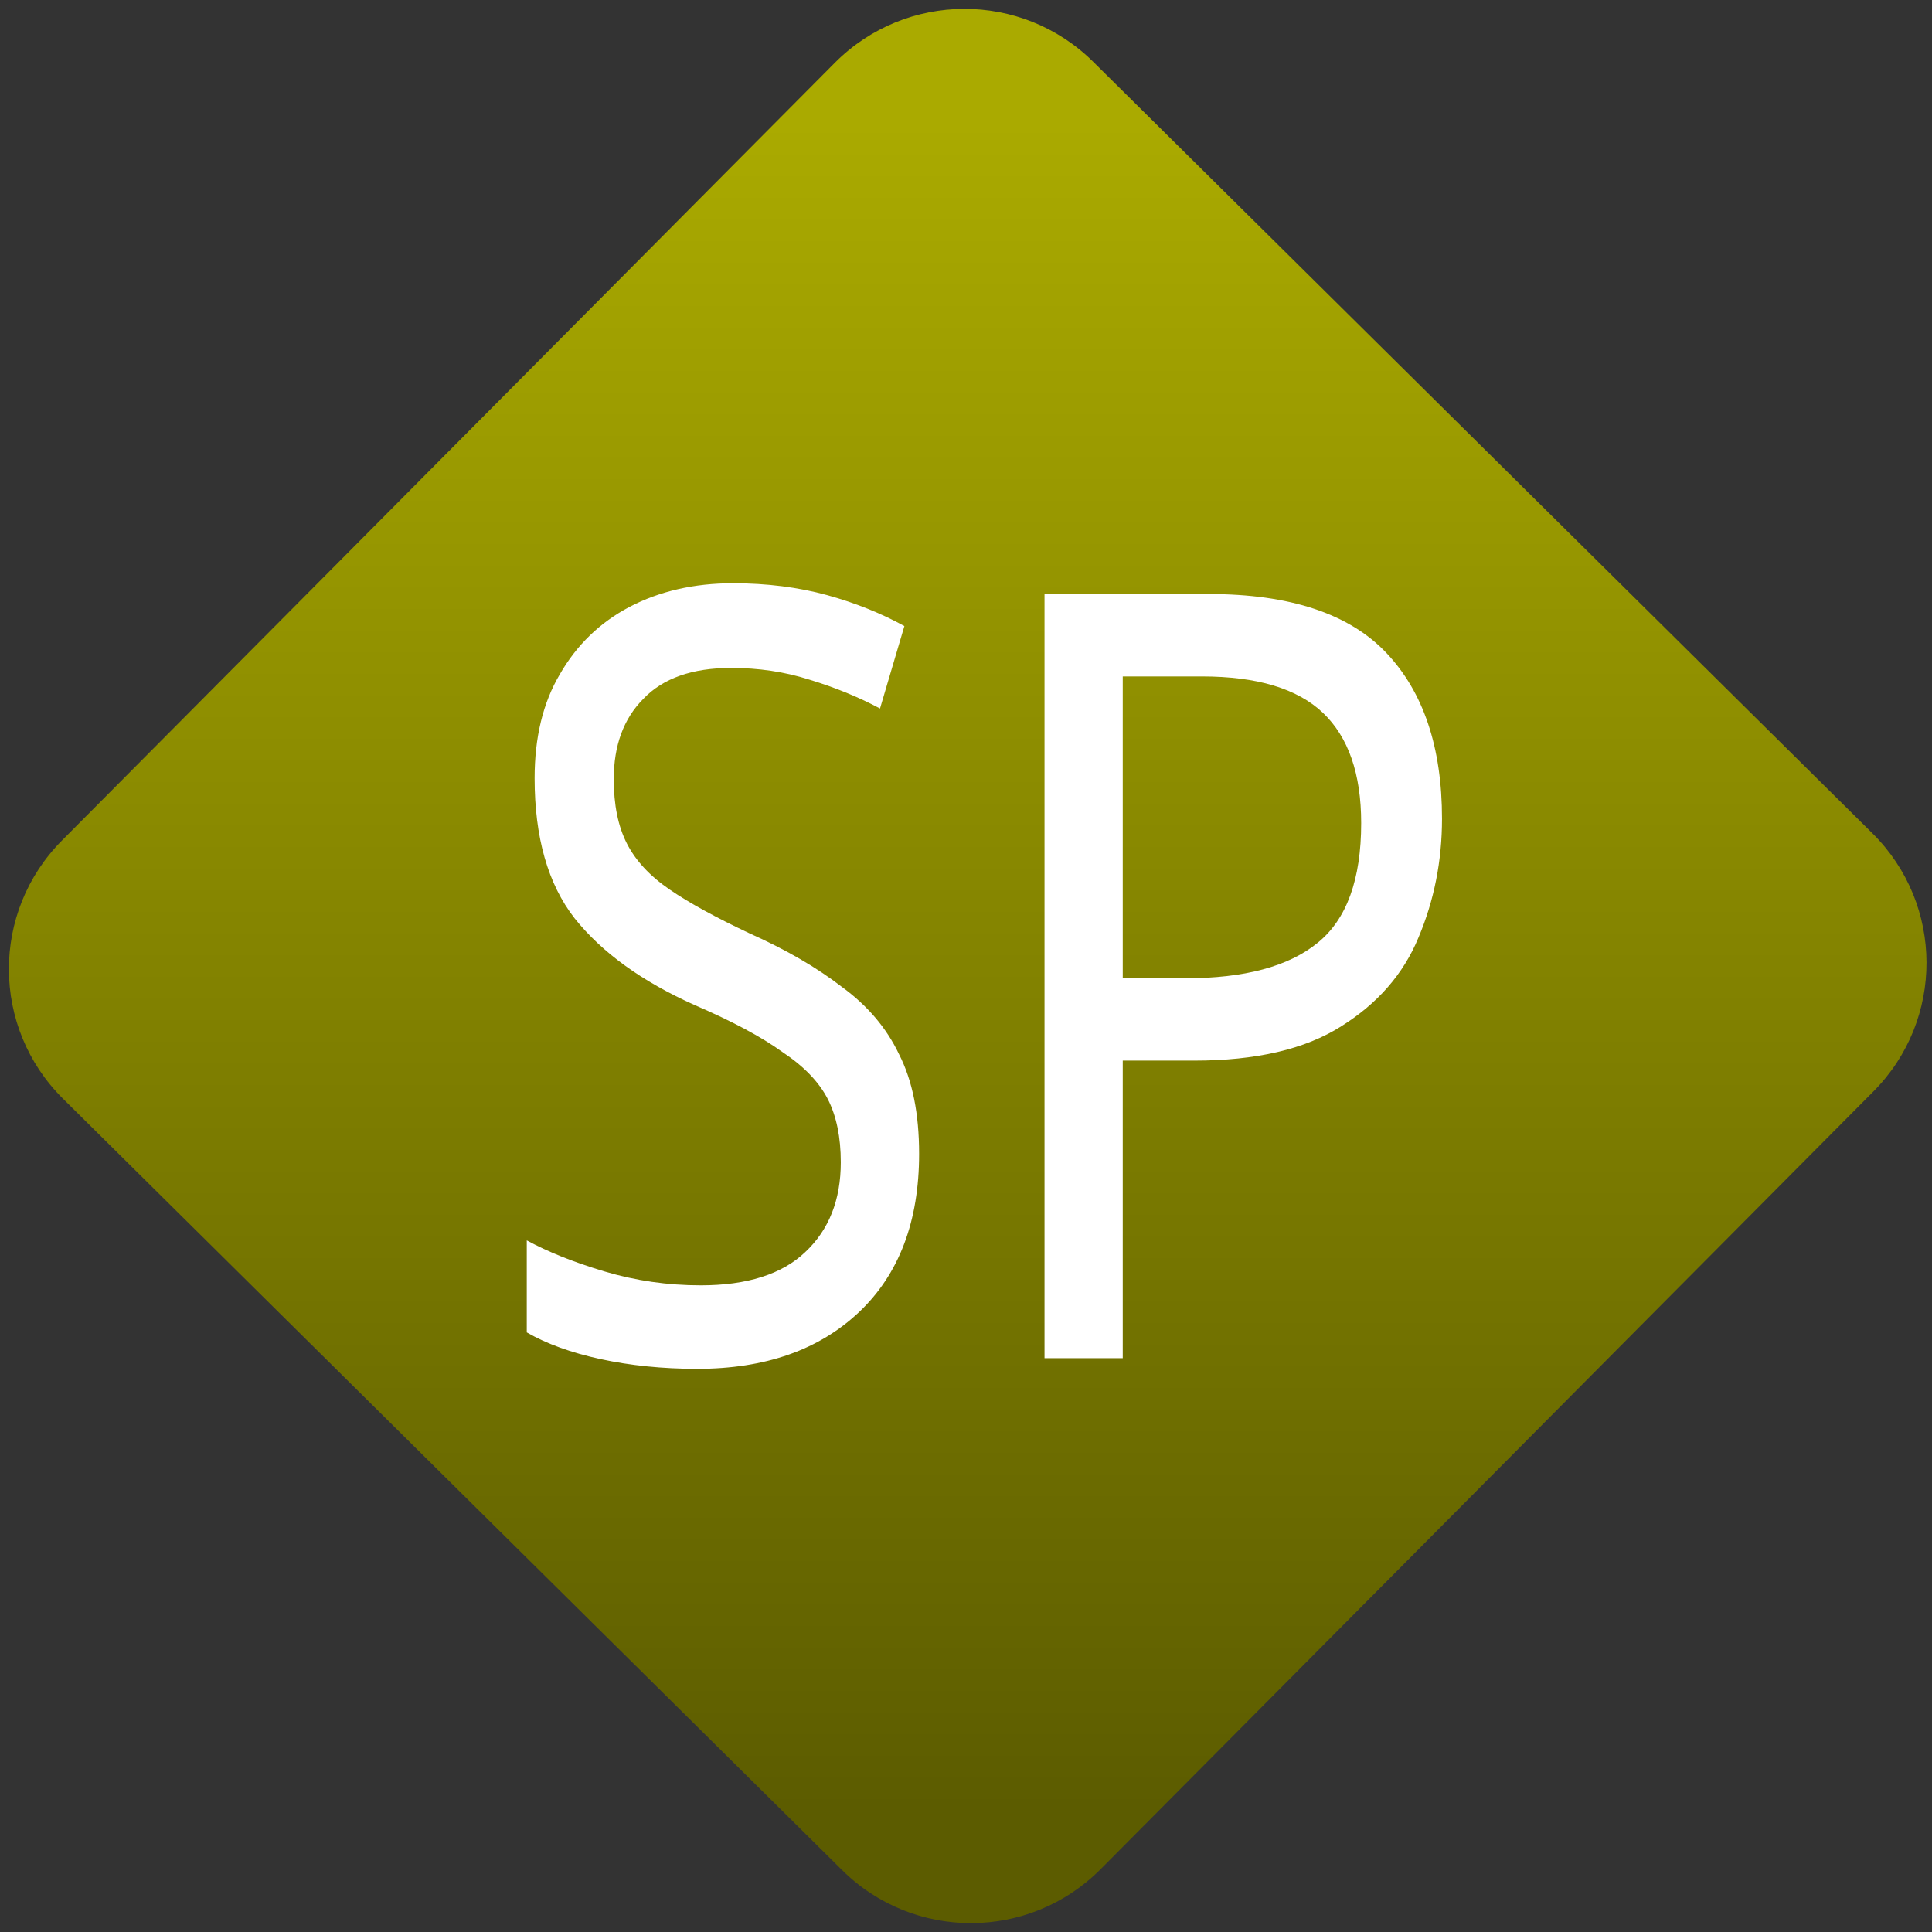 <svg width="64" height="64" viewBox="0 0 64 64" version="1.1"><rect x="0" y="0" width="64" height="64" fill="#333333" stroke="none"/><defs><linearGradient id="linear-pattern-0" gradientUnits="userSpaceOnUse" x1="0" y1="0" x2="0" y2="1" gradientTransform="matrix(60, 0, 0, 56, 0, 4)"><stop offset="0" stop-color="#aaaa00" stop-opacity="1"/><stop offset="1" stop-color="#5c5c00" stop-opacity="1"/></linearGradient></defs><path fill="url(#linear-pattern-0)" fill-opacity="1" d="M 36.219 2.051 L 62.027 27.605 C 64.402 29.957 64.418 33.785 62.059 36.156 L 36.461 61.918 C 34.105 64.289 30.27 64.305 27.895 61.949 L 2.086 36.395 C -0.289 34.043 -0.305 30.215 2.051 27.844 L 27.652 2.082 C 30.008 -0.289 33.844 -0.305 36.219 2.051 Z M 36.219 2.051 " /><g transform="matrix(1.008,0,0,1.003,16.221,16.077)"><path fill-rule="nonzero" fill="rgb(100%, 100%, 100%)" fill-opacity="1" d="M 14.113 22.078 C 14.113 24.312 13.453 26.055 12.141 27.305 C 10.824 28.555 9.055 29.18 6.82 29.18 C 5.68 29.18 4.617 29.07 3.648 28.859 C 2.676 28.648 1.867 28.352 1.219 27.977 L 1.219 24.938 C 1.906 25.312 2.75 25.656 3.766 25.961 C 4.793 26.27 5.852 26.422 6.938 26.422 C 8.461 26.422 9.605 26.055 10.367 25.328 C 11.148 24.594 11.539 23.605 11.539 22.359 C 11.539 21.531 11.398 20.836 11.113 20.273 C 10.824 19.707 10.328 19.188 9.625 18.719 C 8.938 18.219 7.977 17.703 6.734 17.164 C 5 16.383 3.688 15.43 2.789 14.297 C 1.914 13.168 1.477 11.625 1.477 9.672 C 1.477 8.328 1.75 7.184 2.305 6.242 C 2.859 5.273 3.621 4.531 4.594 4.016 C 5.582 3.496 6.719 3.234 7.992 3.234 C 9.117 3.234 10.148 3.367 11.086 3.625 C 12.016 3.883 12.867 4.227 13.629 4.648 L 12.828 7.371 C 12.121 6.992 11.352 6.676 10.508 6.418 C 9.691 6.156 8.832 6.031 7.938 6.031 C 6.66 6.031 5.695 6.371 5.047 7.055 C 4.398 7.711 4.078 8.598 4.078 9.703 C 4.078 10.555 4.219 11.258 4.508 11.828 C 4.793 12.391 5.258 12.898 5.906 13.344 C 6.555 13.793 7.434 14.273 8.539 14.797 C 9.742 15.336 10.75 15.926 11.57 16.562 C 12.406 17.172 13.039 17.914 13.453 18.789 C 13.895 19.66 14.113 20.754 14.113 22.078 Z M 23.633 3.59 C 26.305 3.59 28.25 4.242 29.469 5.535 C 30.688 6.828 31.297 8.656 31.297 11.012 C 31.297 12.402 31.039 13.711 30.523 14.938 C 30.031 16.137 29.18 17.117 27.984 17.867 C 26.797 18.625 25.188 19 23.148 19 L 20.805 19 L 20.805 28.828 L 18.234 28.828 L 18.234 3.59 Z M 23.406 6.312 L 20.805 6.312 L 20.805 16.281 L 22.859 16.281 C 24.809 16.281 26.258 15.891 27.211 15.109 C 28.164 14.336 28.641 13.016 28.641 11.156 C 28.641 9.527 28.219 8.312 27.383 7.512 C 26.539 6.711 25.219 6.312 23.406 6.312 Z M 23.406 6.312 "/></g></svg>
